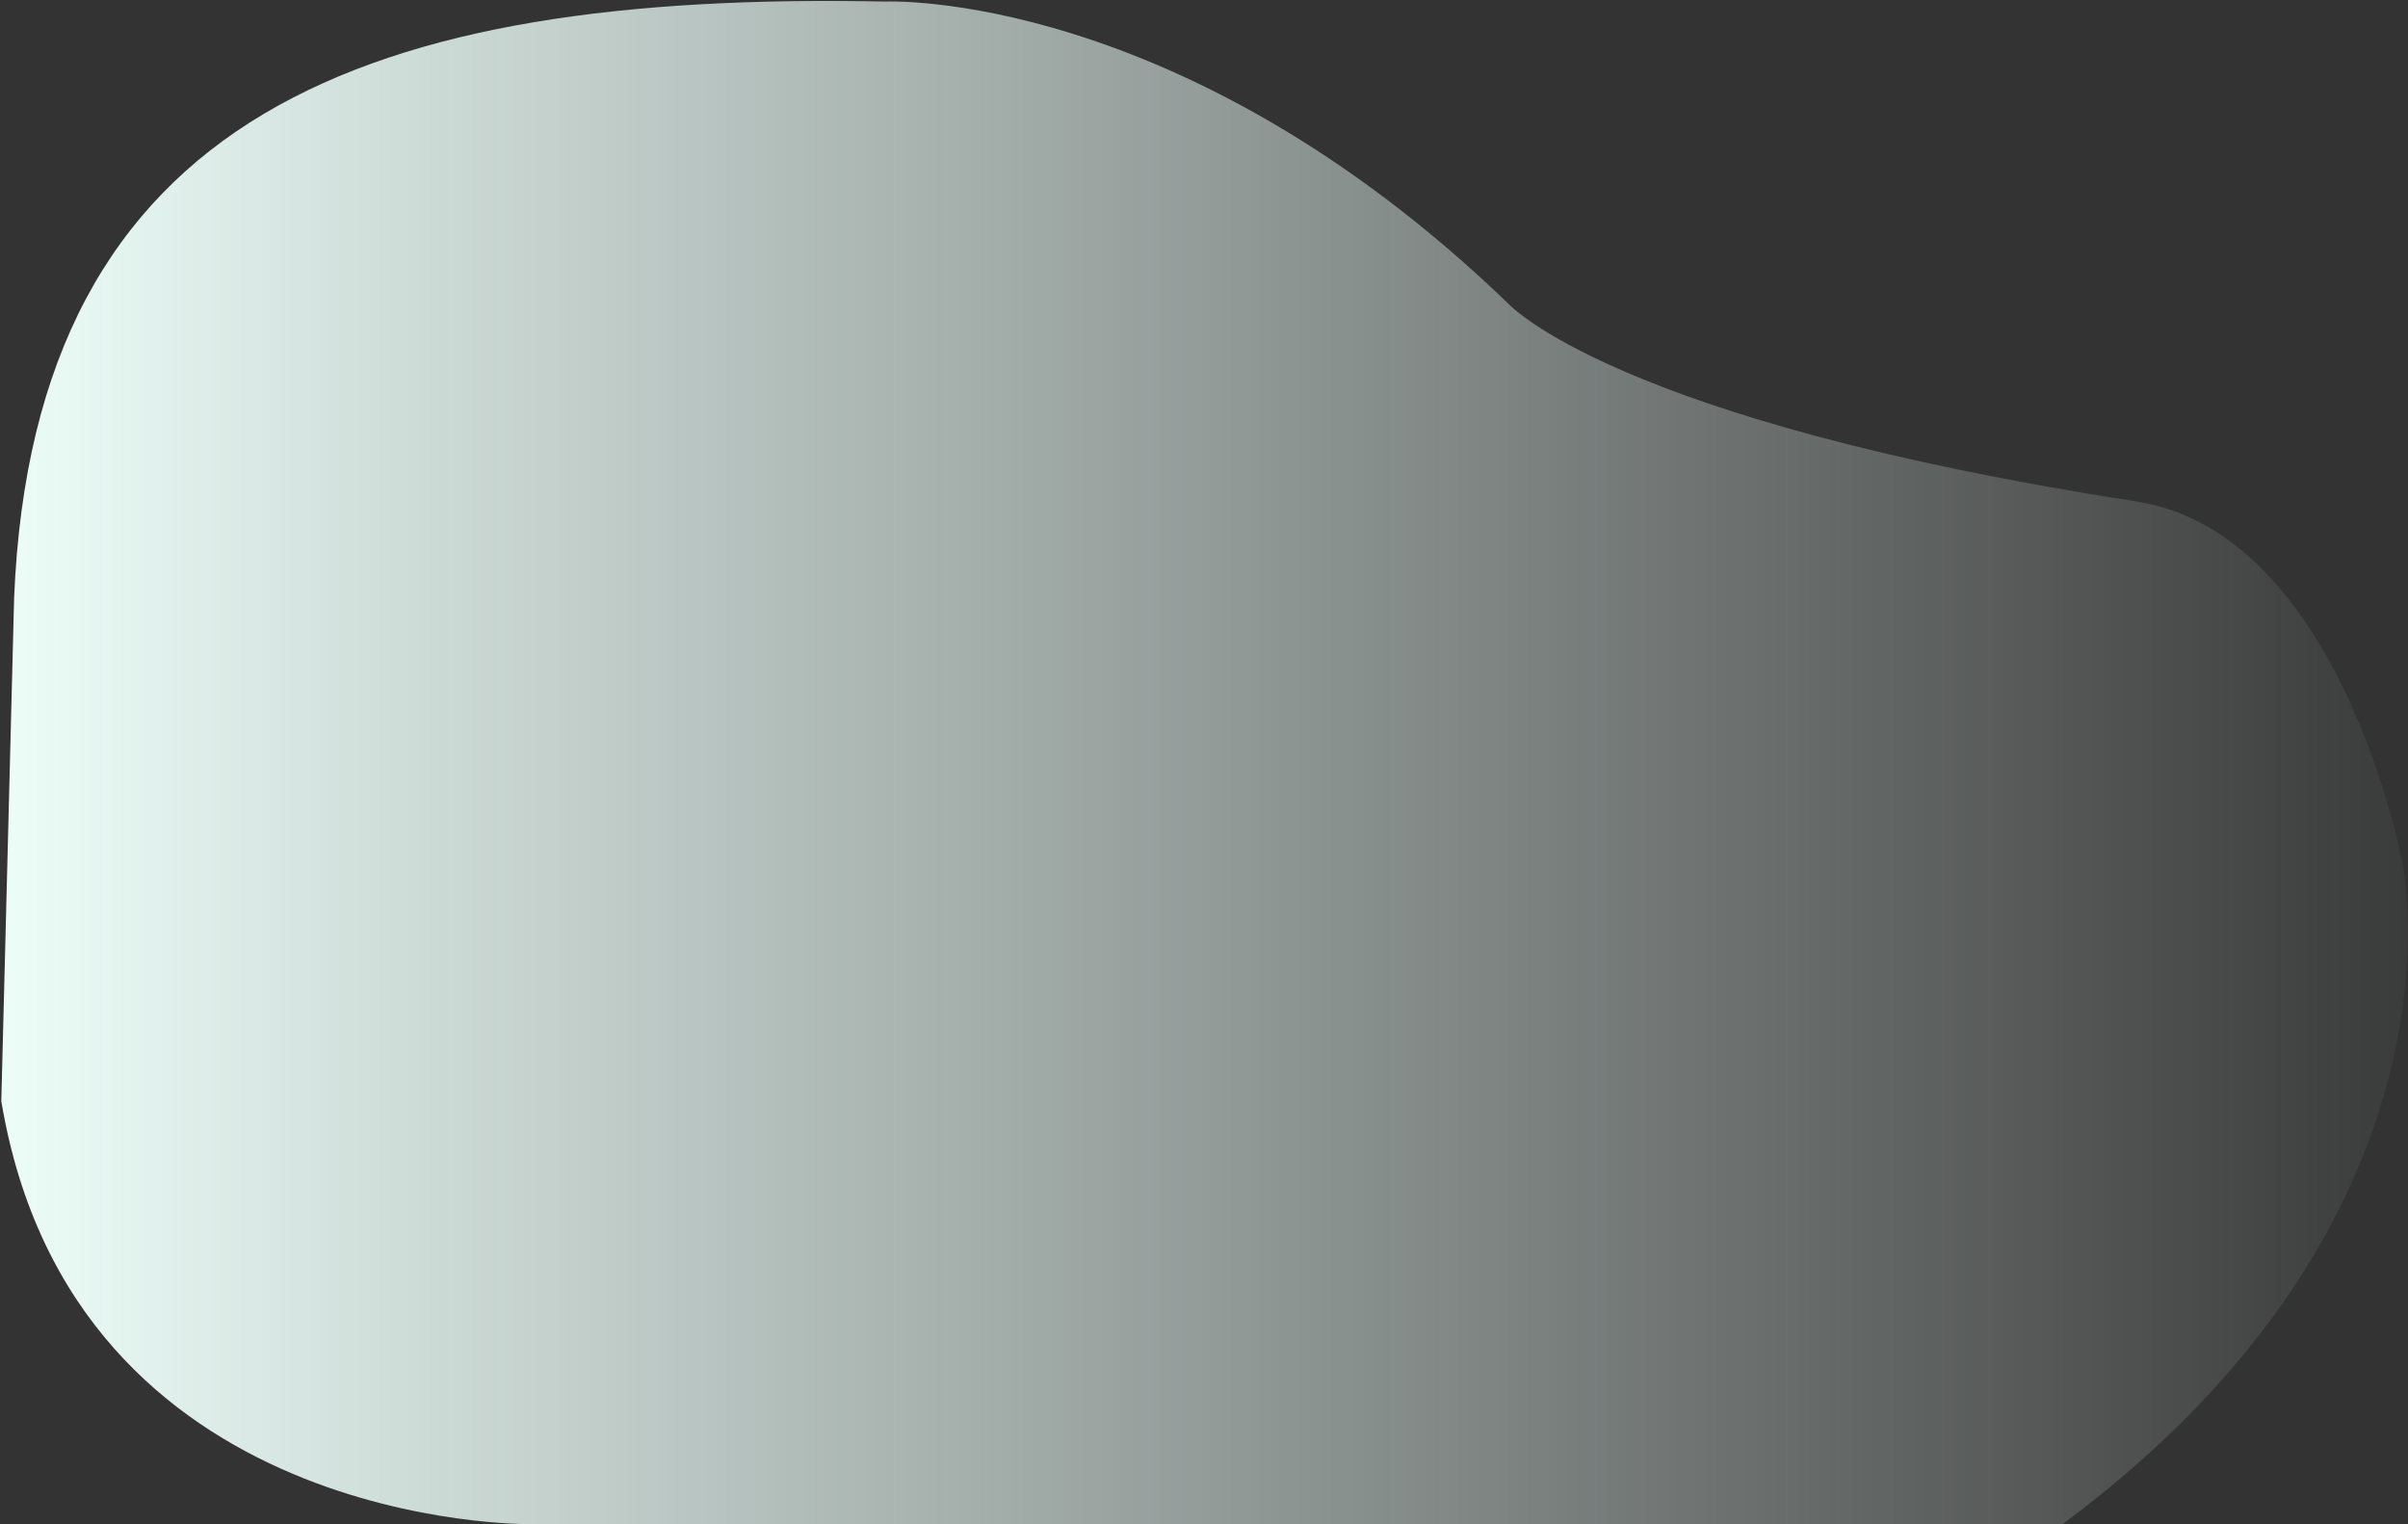 <svg 
 xmlns="http://www.w3.org/2000/svg"
 xmlns:xlink="http://www.w3.org/1999/xlink"
 width="1675px" height="1060px">
<rect width="100%" height="100%" fill="#333333" stroke="none"/>
<defs>
<linearGradient id="PSgrad_0" x1="0%" x2="100%" y1="0%" y2="0%">
  <stop offset="0%" stop-color="#EEFFFA" stop-opacity="1" />
  <stop offset="100%" stop-color="#EEFFFA" stop-opacity="0" />
</linearGradient>

</defs>
<path fill-rule="evenodd"  fill="url(#PSgrad_0)"
 d="M9.817,416.077 C23.531,78.276 257.266,-6.167 615.961,1.090 C615.961,1.090 821.264,-8.401 1049.007,211.014 C1049.007,211.014 1121.766,292.500 1485.884,348.714 C1628.506,370.730 1671.135,600.338 1671.135,600.338 C1671.135,600.338 1724.375,845.056 1434.790,1059.998 L368.432,1059.999 C368.432,1059.999 50.604,1064.464 0.902,765.777 "/>
</svg>
